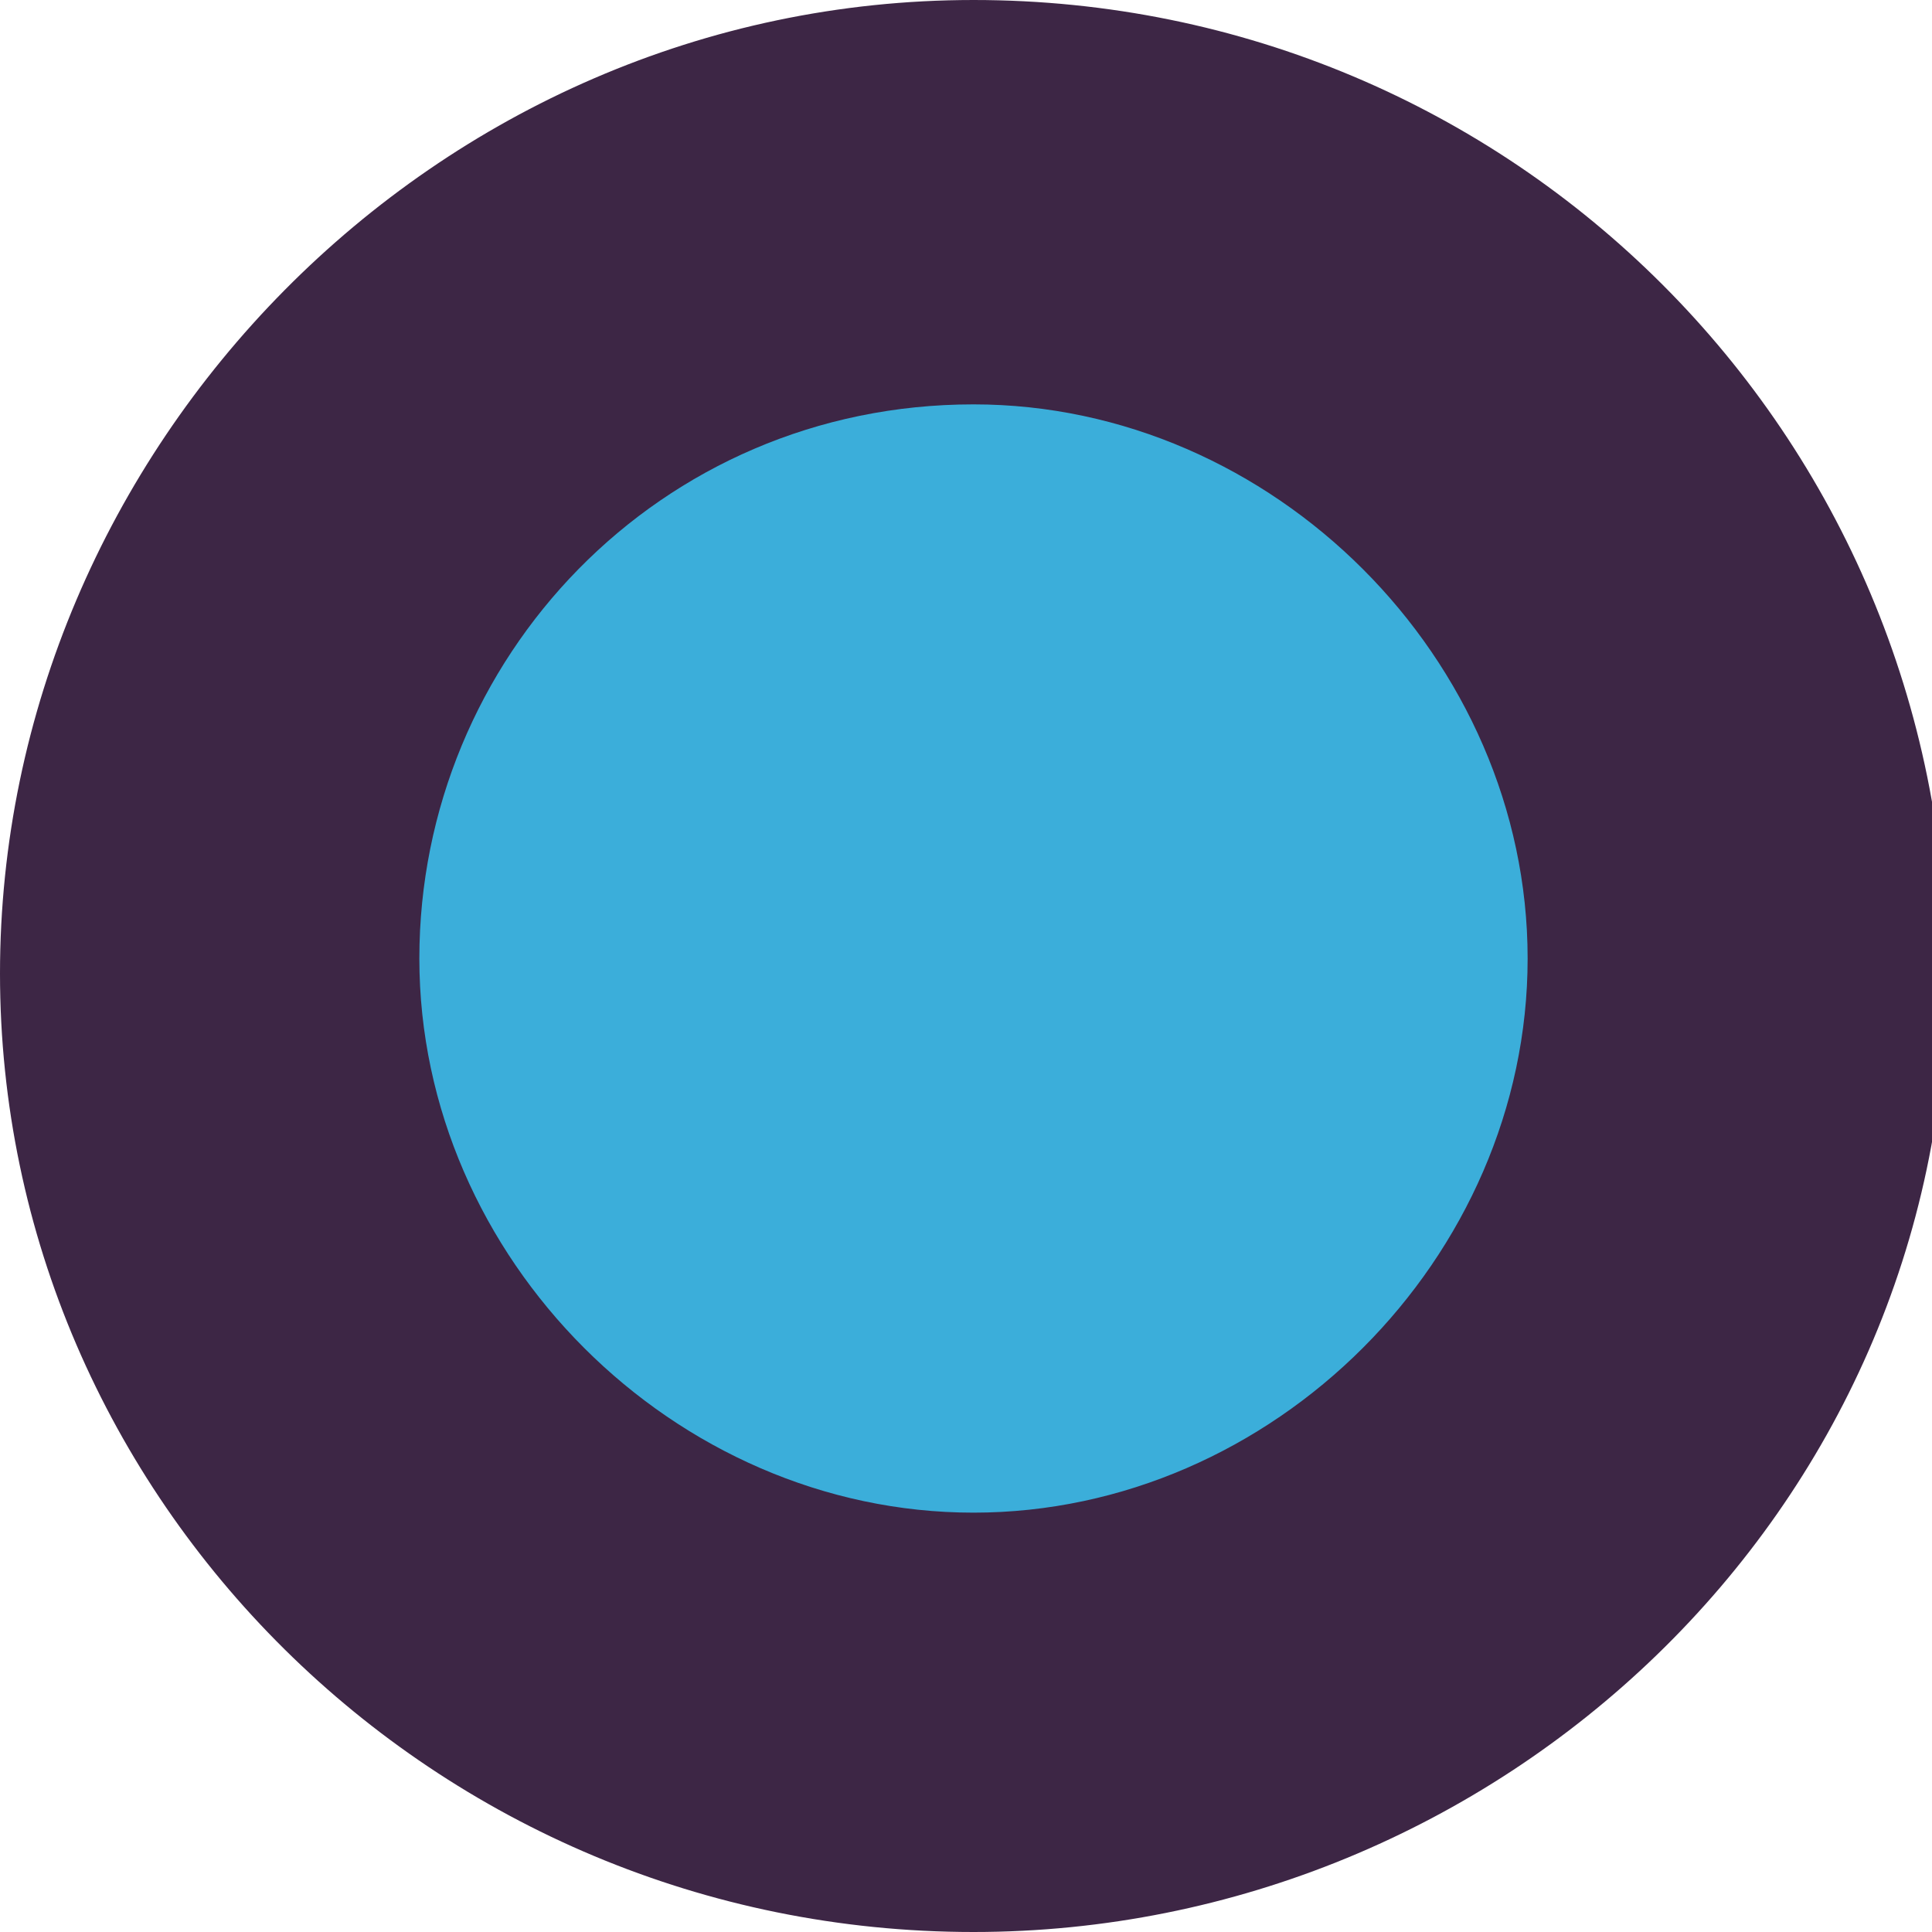 <?xml version="1.0" encoding="utf-8"?>
<!-- Generator: Adobe Illustrator 24.0.0, SVG Export Plug-In . SVG Version: 6.00 Build 0)  -->
<svg version="1.1" id="Calque_1" xmlns="http://www.w3.org/2000/svg" xmlns:xlink="http://www.w3.org/1999/xlink" x="0px" y="0px"
	 viewBox="0 0 12.9 12.9" style="enable-background:new 0 0 12.9 12.9;" xml:space="preserve">
<style type="text/css">
	.st0{fill:#3BAEDA;}
	.st1{fill:#3D2645;}
</style>
<g>
	<g>
		<circle class="st0" cx="6.5" cy="6.5" r="5.1"/>
	</g>
	<g>
		<path class="st1" d="M6.5,12.9C2.9,12.9,0,10,0,6.5S2.9,0,6.5,0s6.5,2.9,6.5,6.5S10,12.9,6.5,12.9z M6.5,2.7
			c-2.1,0-3.7,1.7-3.7,3.7s1.7,3.7,3.7,3.7s3.7-1.7,3.7-3.7S8.5,2.7,6.5,2.7z"/>
	</g>
</g>
</svg>
